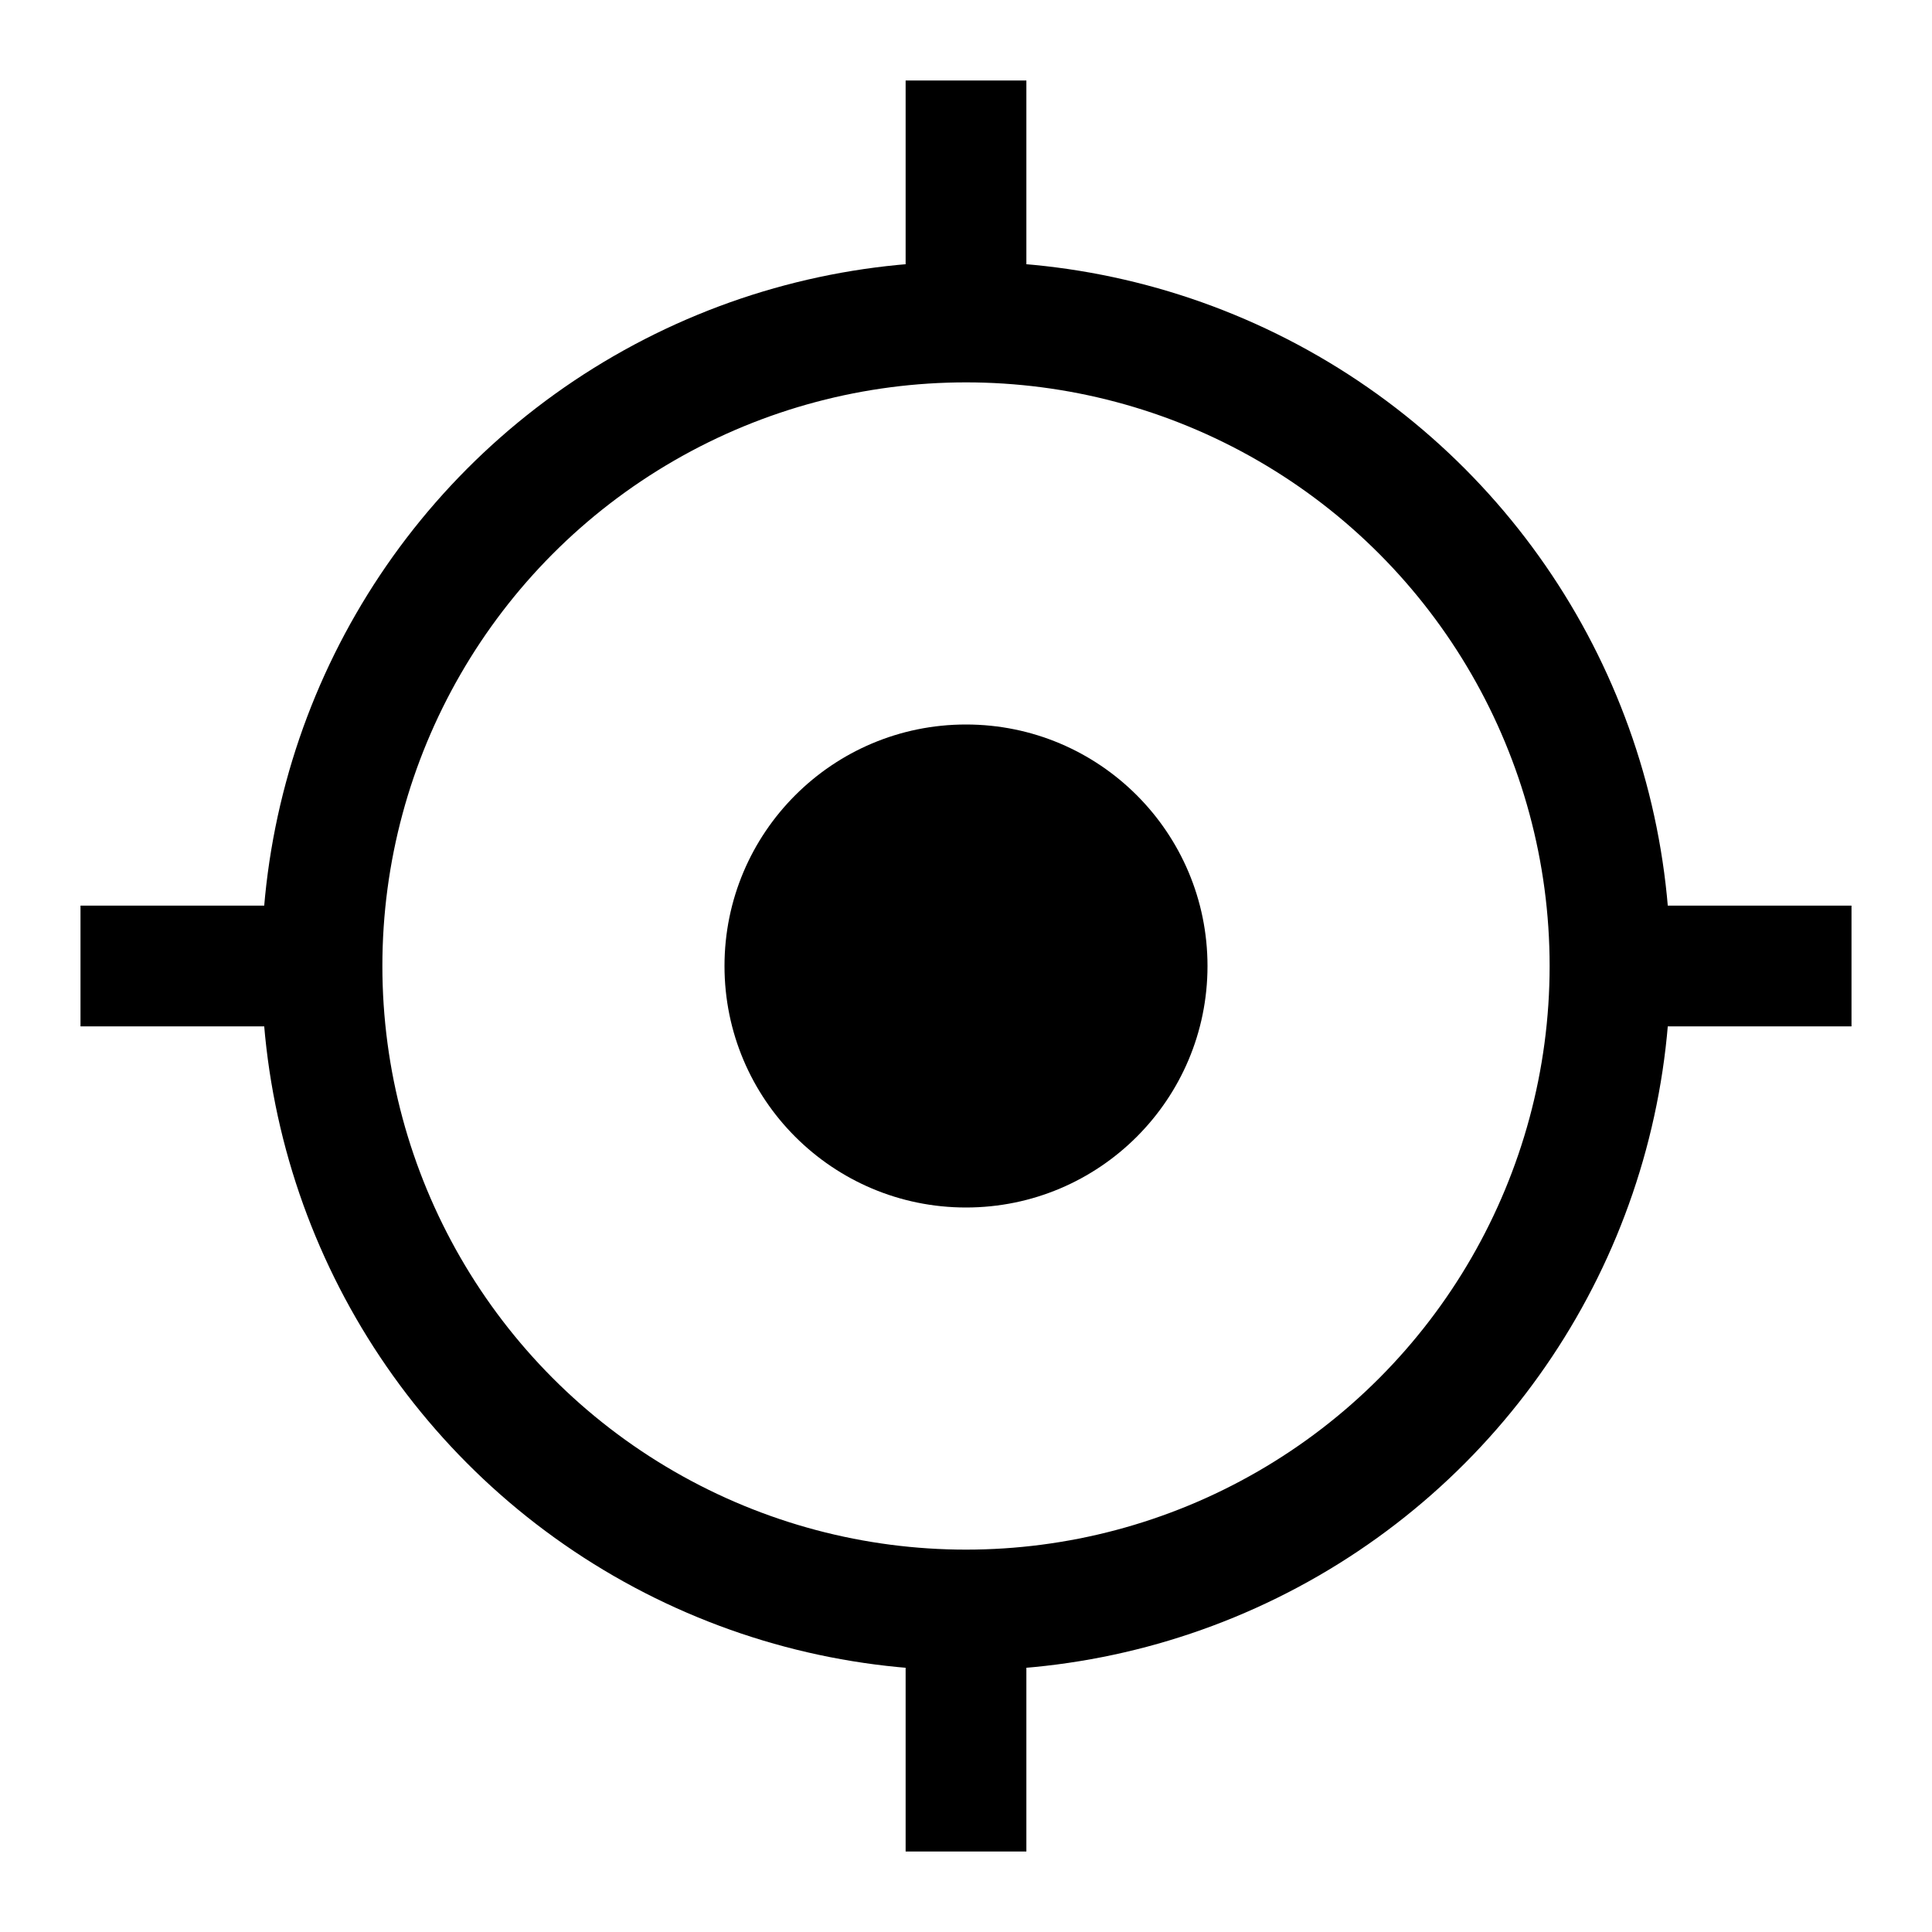<?xml version="1.0" encoding="UTF-8"?>
<svg width="24px" height="24px" viewBox="0 0 24 24" version="1.1" xmlns="http://www.w3.org/2000/svg">
    <g stroke="none" stroke-width="1" fill="none" fill-rule="evenodd">
        <circle stroke="#000000" stroke-width="1.5" cx="12" cy="12" r="8"></circle>
        <circle fill="#000000" cx="12" cy="12" r="3"></circle>
        <path d="M12,4 L12,1" stroke="#000000" stroke-width="1.5"></path>
        <path d="M12,23 L12,20" stroke="#000000" stroke-width="1.5"></path>
        <path d="M4,12 L1,12" stroke="#000000" stroke-width="1.5"></path>
        <path d="M23,12 L20,12" stroke="#000000" stroke-width="1.5"></path>
    </g>
</svg>
